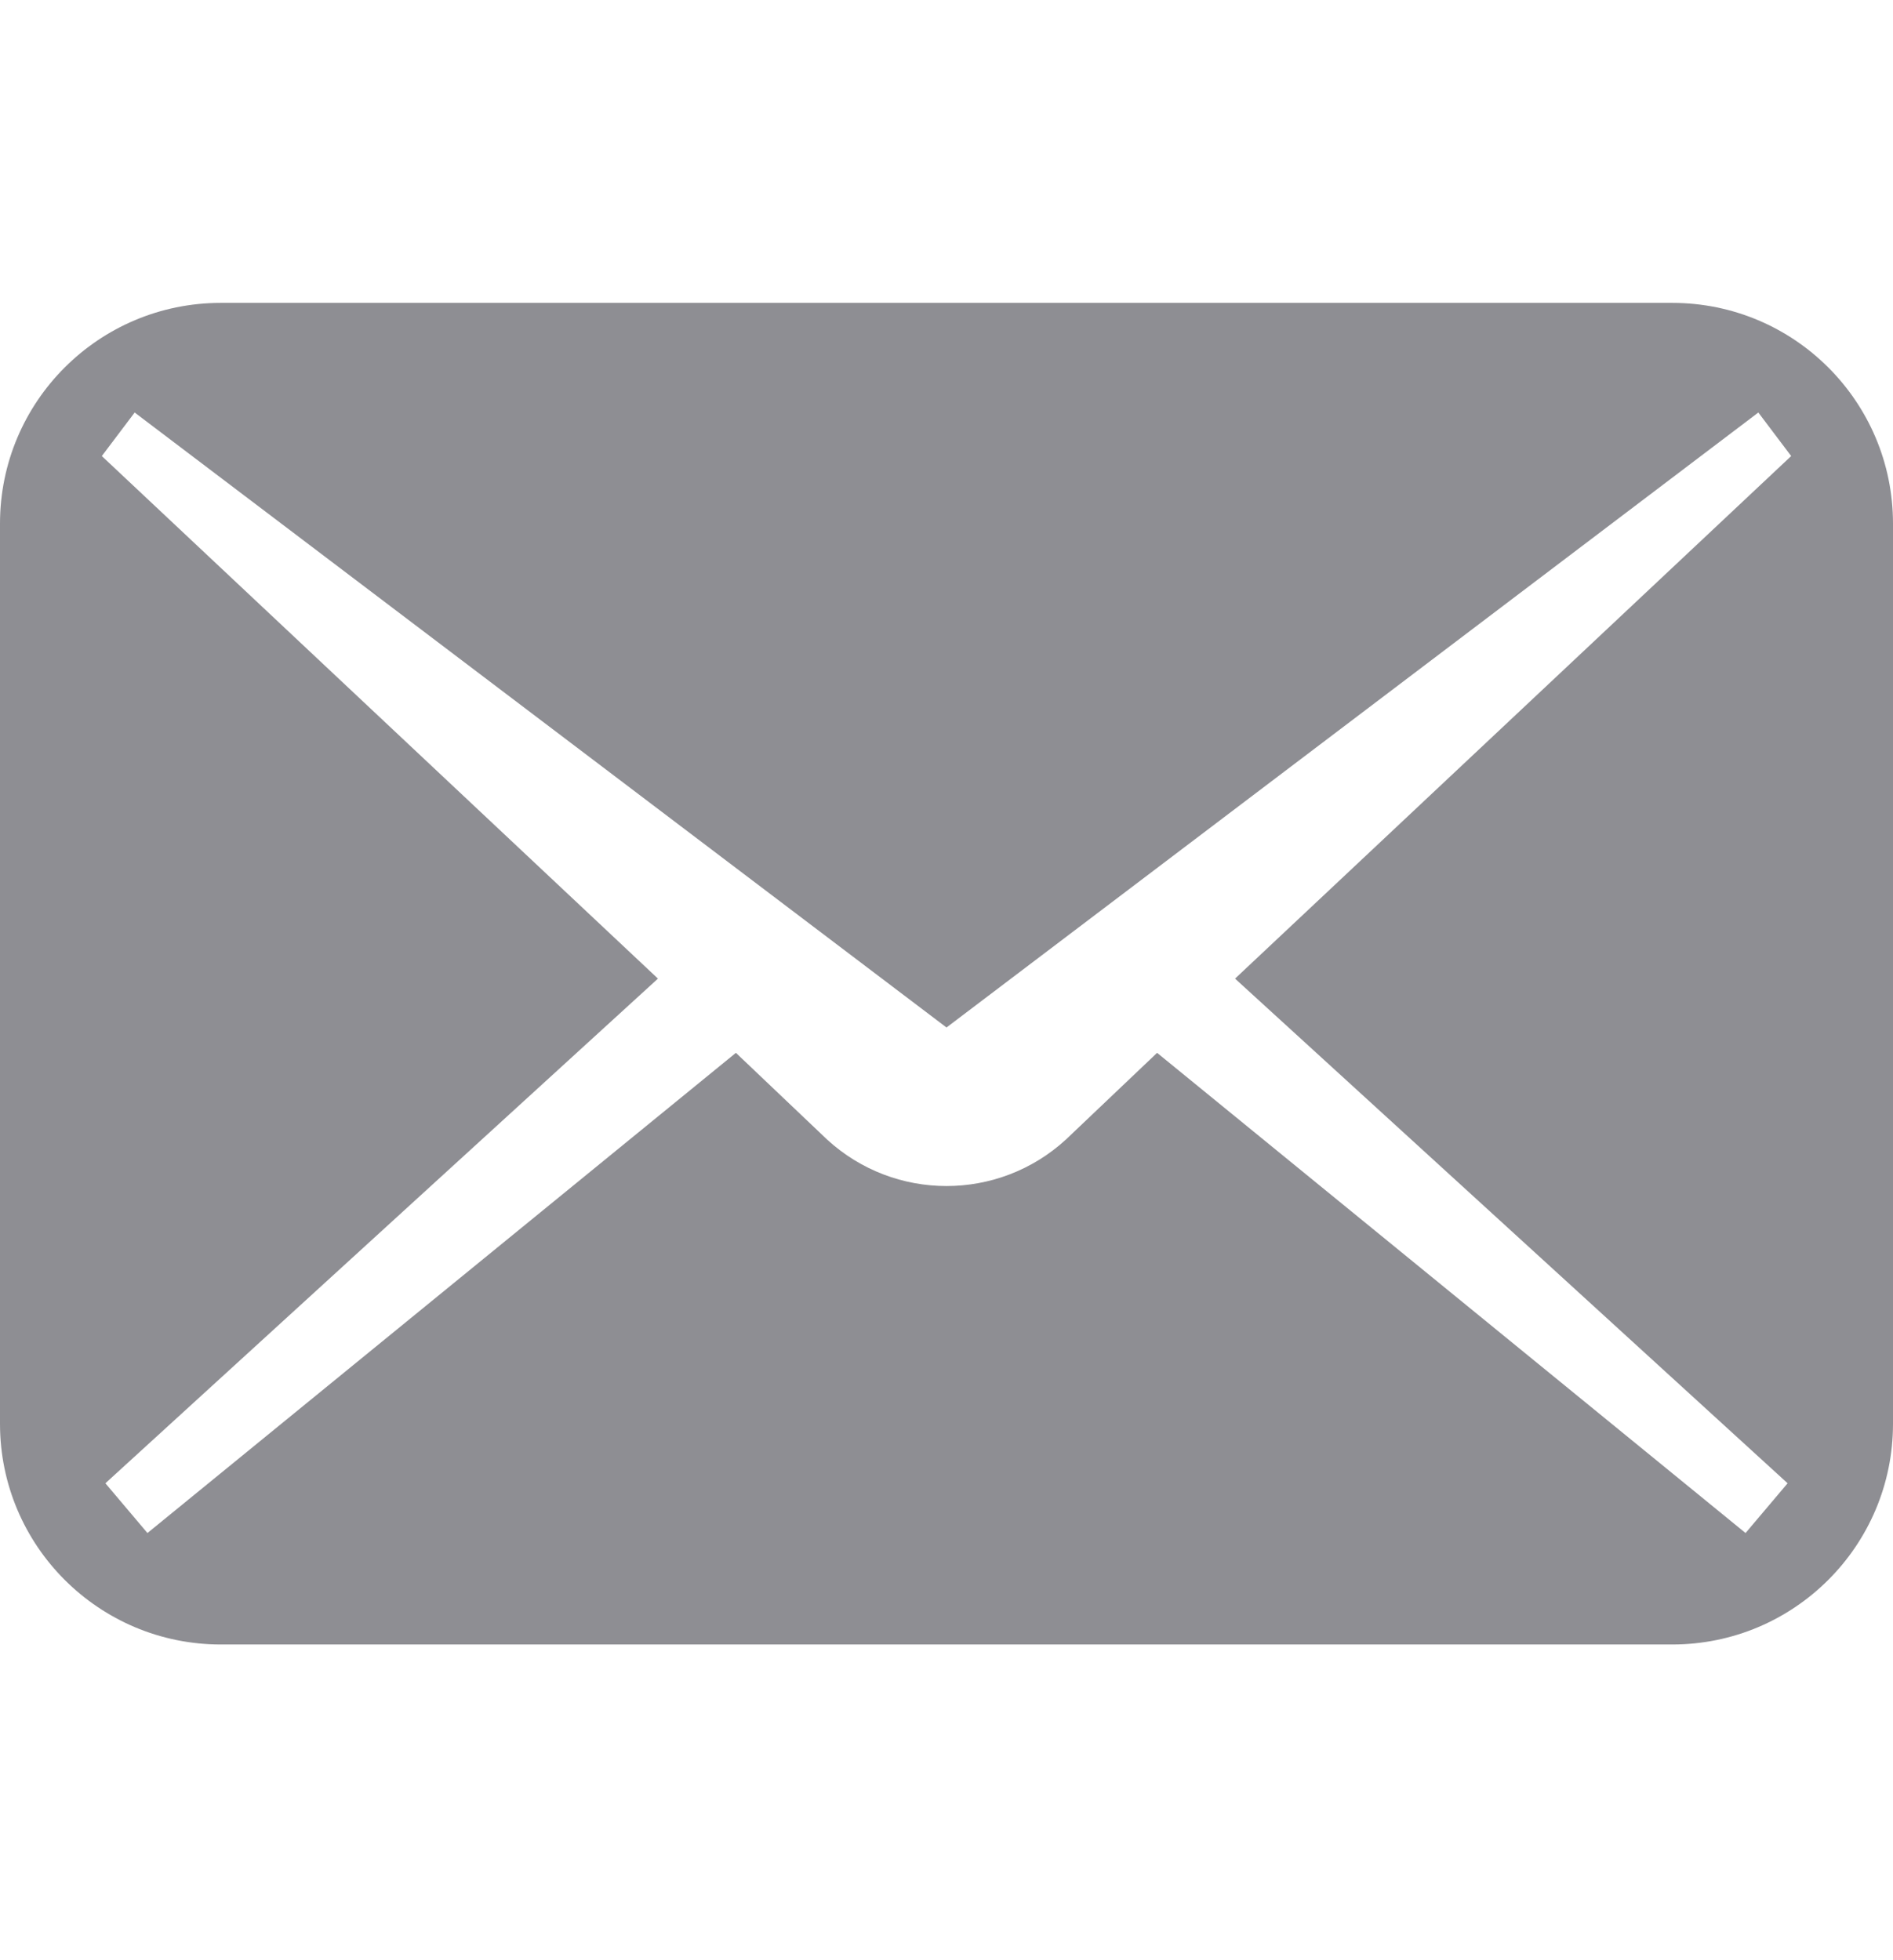 <svg width="28" height="29" viewBox="0 0 28 29" fill="none" xmlns="http://www.w3.org/2000/svg">
<path d="M24.735 4.481H3.265C1.462 4.481 0 5.943 0 7.746V21.064C0 22.867 1.462 24.329 3.265 24.329H24.735C26.538 24.329 28 22.867 28 21.064V7.746C28 5.943 26.538 4.481 24.735 4.481ZM26.441 21.944L25.819 22.68L17.115 15.576L15.767 16.858C14.768 17.776 13.232 17.776 12.233 16.858L10.885 15.576L2.181 22.68L1.559 21.944L9.732 14.478L1.506 6.747L1.992 6.103L14 15.201L26.008 6.103L26.494 6.747L18.268 14.478L26.441 21.944Z" fill="#8E8E93"/>
</svg>
